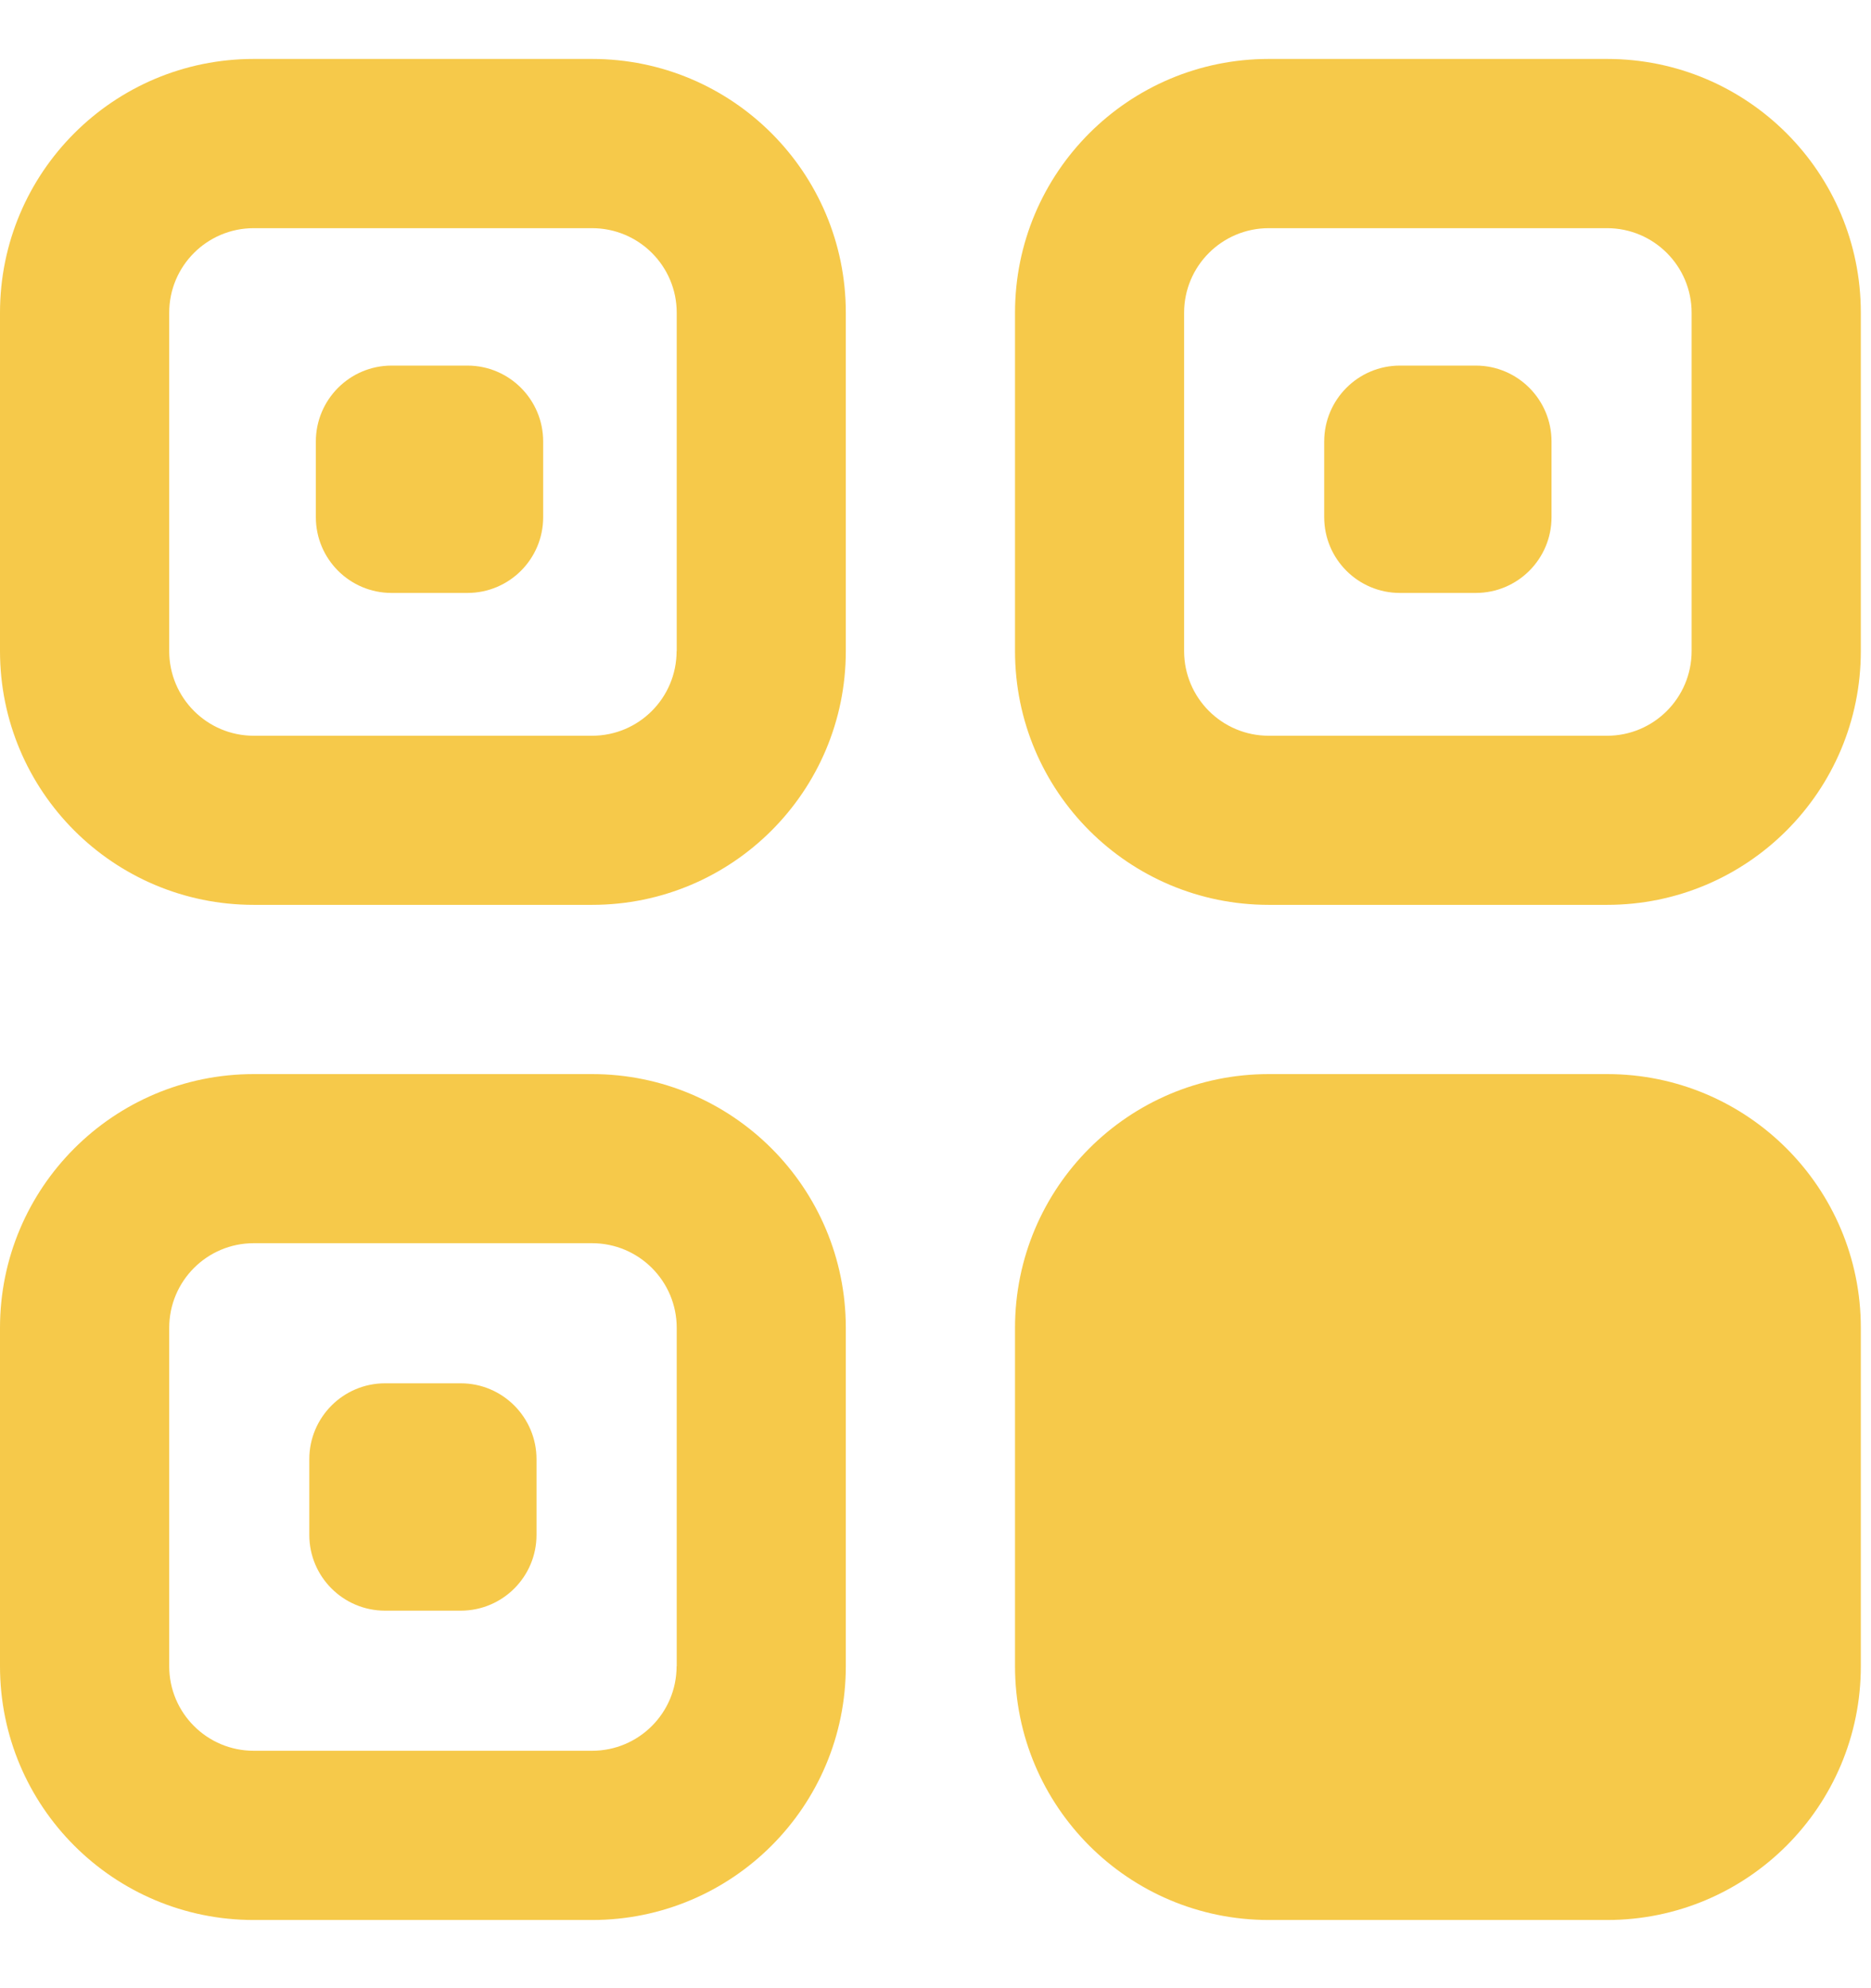 <?xml version="1.0" encoding="UTF-8"?>
<svg width="16px" height="17px" viewBox="0 0 16 17" version="1.1" xmlns="http://www.w3.org/2000/svg" xmlns:xlink="http://www.w3.org/1999/xlink">
    <title>二维码</title>
    <g id="2.0" stroke="none" stroke-width="1" fill="none" fill-rule="evenodd">
        <g id="发行进行中" transform="translate(-470, -438)" fill="#F6C94A" fill-rule="nonzero">
            <g id="编组-12" transform="translate(390, 45.5)">
                <g id="编组-15" transform="translate(40, 149)">
                    <g id="二维码" transform="translate(40, 244)">
                        <path d="M5.063,8.684 L2.17,8.684 C0.971,8.684 0,9.655 0,10.854 L0,13.747 C0,14.946 0.971,15.917 2.17,15.917 L5.063,15.917 C6.262,15.917 7.233,14.946 7.233,13.747 L7.233,10.854 C7.233,9.655 6.262,8.684 5.063,8.684 Z M5.786,13.747 C5.786,14.146 5.463,14.47 5.063,14.47 L2.17,14.47 C1.771,14.47 1.447,14.147 1.447,13.747 L1.447,10.854 C1.447,10.454 1.77,10.13 2.17,10.13 L5.063,10.13 C5.463,10.13 5.787,10.454 5.787,10.854 L5.787,13.747 L5.786,13.747 Z M13.743,8.684 L10.85,8.684 C9.651,8.684 8.68,9.655 8.68,10.854 L8.68,13.747 C8.68,14.946 9.651,15.917 10.85,15.917 L13.743,15.917 C14.942,15.917 15.913,14.946 15.913,13.747 L15.913,10.854 C15.913,9.655 14.942,8.684 13.743,8.684 Z M5.063,0.004 L2.17,0.004 C0.971,0.004 0,0.975 0,2.174 L0,5.067 C0,6.266 0.971,7.237 2.17,7.237 L5.063,7.237 C6.262,7.237 7.233,6.266 7.233,5.067 L7.233,2.174 C7.233,0.975 6.262,0.004 5.063,0.004 Z M5.786,5.067 C5.786,5.467 5.463,5.791 5.063,5.791 L2.17,5.791 C1.771,5.791 1.447,5.467 1.447,5.067 L1.447,2.174 C1.447,1.775 1.77,1.451 2.17,1.451 L5.063,1.451 C5.463,1.451 5.787,1.775 5.787,2.174 L5.787,5.067 L5.786,5.067 Z M13.743,0.004 L10.85,0.004 C9.651,0.004 8.68,0.975 8.68,2.174 L8.68,5.067 C8.68,6.266 9.651,7.237 10.85,7.237 L13.743,7.237 C14.942,7.237 15.913,6.266 15.913,5.067 L15.913,2.174 C15.913,0.975 14.942,0.004 13.743,0.004 Z M14.466,5.067 C14.466,5.467 14.142,5.791 13.743,5.791 L10.85,5.791 C10.45,5.791 10.126,5.467 10.126,5.067 L10.126,2.174 C10.126,1.775 10.45,1.451 10.85,1.451 L13.743,1.451 C14.142,1.451 14.466,1.775 14.466,2.174 L14.466,5.067 L14.466,5.067 Z" id="形状"></path>
                        <path d="M4.645,3.922 C4.645,4.28 4.355,4.57 3.997,4.57 L3.349,4.57 C2.991,4.57 2.701,4.28 2.701,3.922 L2.701,3.275 C2.701,2.917 2.991,2.626 3.349,2.626 L3.997,2.626 C4.355,2.626 4.645,2.917 4.645,3.275 L4.645,3.922 Z M13.268,3.922 C13.268,4.28 12.978,4.57 12.62,4.57 L11.972,4.57 C11.614,4.57 11.324,4.28 11.324,3.922 L11.324,3.275 C11.324,2.917 11.614,2.626 11.972,2.626 L12.62,2.626 C12.978,2.626 13.268,2.917 13.268,3.275 L13.268,3.922 Z M4.588,12.624 C4.588,12.982 4.298,13.272 3.94,13.272 L3.293,13.272 C2.935,13.272 2.645,12.982 2.645,12.624 L2.645,11.977 C2.645,11.619 2.935,11.328 3.293,11.328 L3.94,11.328 C4.298,11.328 4.588,11.619 4.588,11.977 L4.588,12.624 Z" id="形状"></path>
                    </g>
                </g>
            </g>
        </g>
    </g>
</svg>